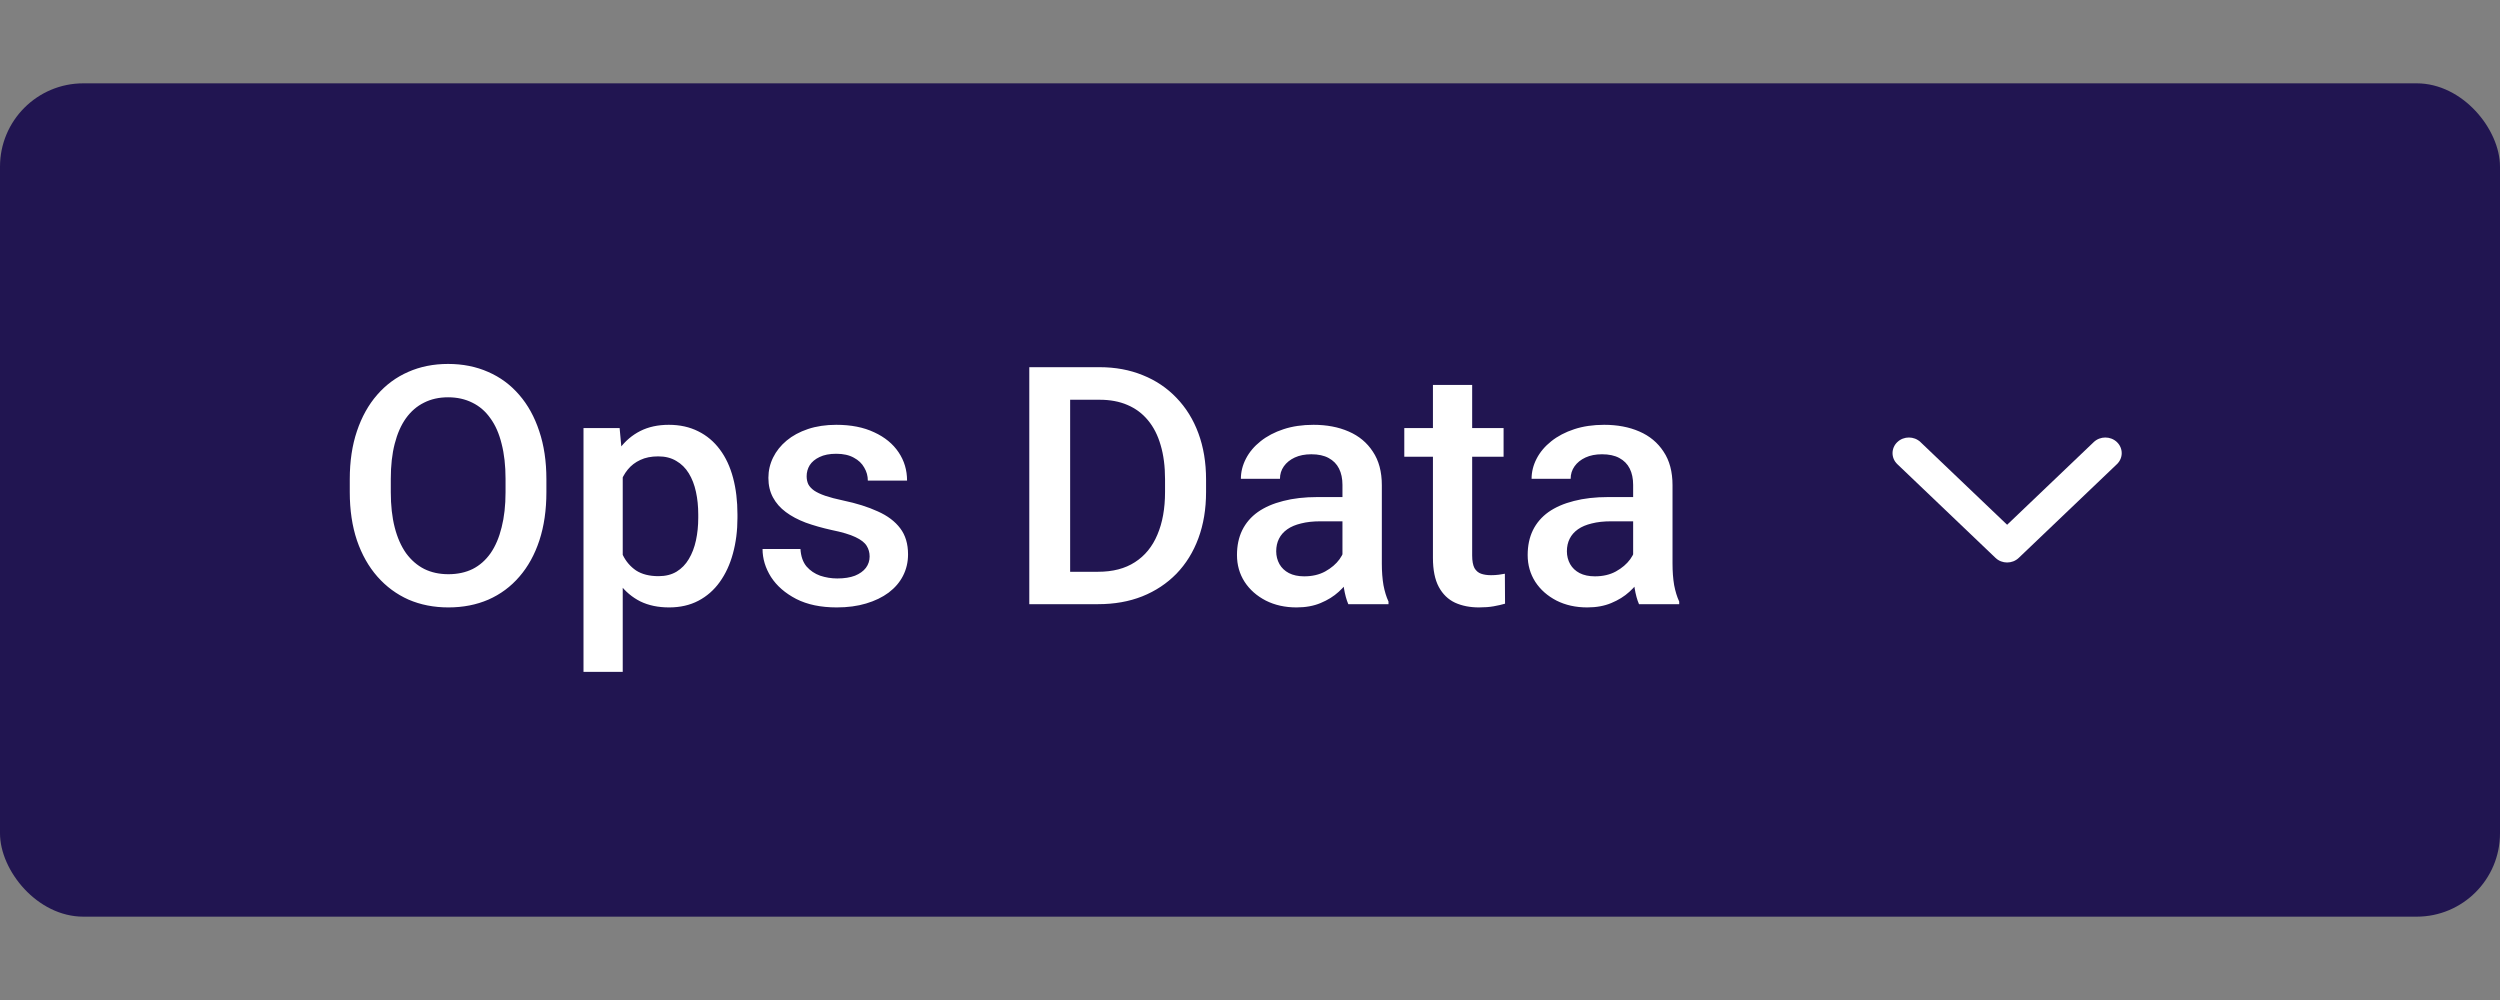 <svg width="120" height="48" viewBox="0 0 120 48" fill="none" xmlns="http://www.w3.org/2000/svg">
<rect x="0" y="0" width="120" height="48" fill="#808080" stroke="none"/>
<rect y="4" width="120" height="40" rx="4" fill="#211551"/>
<path d="M26.227 23V23.625C26.227 24.484 26.115 25.255 25.891 25.938C25.667 26.62 25.346 27.201 24.93 27.68C24.518 28.159 24.023 28.526 23.445 28.781C22.867 29.031 22.227 29.156 21.523 29.156C20.826 29.156 20.188 29.031 19.609 28.781C19.037 28.526 18.539 28.159 18.117 27.68C17.695 27.201 17.367 26.62 17.133 25.938C16.904 25.255 16.789 24.484 16.789 23.625V23C16.789 22.141 16.904 21.372 17.133 20.695C17.362 20.013 17.685 19.432 18.102 18.953C18.523 18.469 19.021 18.102 19.594 17.852C20.172 17.596 20.81 17.469 21.508 17.469C22.211 17.469 22.852 17.596 23.43 17.852C24.008 18.102 24.505 18.469 24.922 18.953C25.338 19.432 25.659 20.013 25.883 20.695C26.112 21.372 26.227 22.141 26.227 23ZM24.266 23.625V22.984C24.266 22.349 24.203 21.789 24.078 21.305C23.958 20.815 23.779 20.406 23.539 20.078C23.305 19.745 23.016 19.495 22.672 19.328C22.328 19.156 21.94 19.07 21.508 19.07C21.076 19.07 20.69 19.156 20.352 19.328C20.013 19.495 19.724 19.745 19.484 20.078C19.25 20.406 19.07 20.815 18.945 21.305C18.82 21.789 18.758 22.349 18.758 22.984V23.625C18.758 24.26 18.82 24.823 18.945 25.312C19.07 25.802 19.253 26.216 19.492 26.555C19.737 26.888 20.029 27.141 20.367 27.312C20.706 27.479 21.091 27.562 21.523 27.562C21.961 27.562 22.349 27.479 22.688 27.312C23.026 27.141 23.312 26.888 23.547 26.555C23.781 26.216 23.958 25.802 24.078 25.312C24.203 24.823 24.266 24.26 24.266 23.625ZM29.891 22.172V32.25H28.008V20.547H29.742L29.891 22.172ZM35.398 24.695V24.859C35.398 25.474 35.325 26.044 35.18 26.57C35.039 27.091 34.828 27.547 34.547 27.938C34.271 28.323 33.93 28.622 33.523 28.836C33.117 29.049 32.648 29.156 32.117 29.156C31.591 29.156 31.13 29.06 30.734 28.867C30.344 28.669 30.013 28.391 29.742 28.031C29.471 27.672 29.253 27.25 29.086 26.766C28.924 26.276 28.81 25.74 28.742 25.156V24.523C28.81 23.904 28.924 23.341 29.086 22.836C29.253 22.331 29.471 21.896 29.742 21.531C30.013 21.167 30.344 20.885 30.734 20.688C31.125 20.49 31.581 20.391 32.102 20.391C32.633 20.391 33.104 20.495 33.516 20.703C33.927 20.906 34.273 21.198 34.555 21.578C34.836 21.953 35.047 22.406 35.188 22.938C35.328 23.463 35.398 24.049 35.398 24.695ZM33.516 24.859V24.695C33.516 24.305 33.479 23.943 33.406 23.609C33.333 23.271 33.219 22.974 33.062 22.719C32.906 22.463 32.706 22.266 32.461 22.125C32.221 21.979 31.932 21.906 31.594 21.906C31.26 21.906 30.974 21.963 30.734 22.078C30.495 22.188 30.294 22.341 30.133 22.539C29.971 22.737 29.846 22.969 29.758 23.234C29.669 23.495 29.607 23.779 29.57 24.086V25.602C29.633 25.977 29.74 26.32 29.891 26.633C30.042 26.945 30.255 27.195 30.531 27.383C30.812 27.565 31.172 27.656 31.609 27.656C31.948 27.656 32.237 27.583 32.477 27.438C32.716 27.292 32.911 27.091 33.062 26.836C33.219 26.576 33.333 26.276 33.406 25.938C33.479 25.599 33.516 25.24 33.516 24.859ZM41.742 26.711C41.742 26.523 41.695 26.354 41.602 26.203C41.508 26.047 41.328 25.906 41.062 25.781C40.802 25.656 40.417 25.542 39.906 25.438C39.458 25.338 39.047 25.221 38.672 25.086C38.302 24.945 37.984 24.776 37.719 24.578C37.453 24.38 37.247 24.146 37.102 23.875C36.956 23.604 36.883 23.292 36.883 22.938C36.883 22.594 36.958 22.268 37.109 21.961C37.26 21.654 37.477 21.383 37.758 21.148C38.039 20.914 38.38 20.729 38.781 20.594C39.188 20.458 39.641 20.391 40.141 20.391C40.849 20.391 41.456 20.51 41.961 20.75C42.471 20.984 42.862 21.305 43.133 21.711C43.404 22.112 43.539 22.565 43.539 23.07H41.656C41.656 22.846 41.599 22.638 41.484 22.445C41.375 22.247 41.208 22.088 40.984 21.969C40.76 21.844 40.479 21.781 40.141 21.781C39.818 21.781 39.55 21.833 39.336 21.938C39.128 22.037 38.971 22.167 38.867 22.328C38.768 22.49 38.719 22.667 38.719 22.859C38.719 23 38.745 23.128 38.797 23.242C38.854 23.352 38.948 23.453 39.078 23.547C39.208 23.635 39.385 23.719 39.609 23.797C39.839 23.875 40.125 23.951 40.469 24.023C41.115 24.159 41.669 24.333 42.133 24.547C42.602 24.755 42.961 25.026 43.211 25.359C43.461 25.688 43.586 26.104 43.586 26.609C43.586 26.984 43.505 27.328 43.344 27.641C43.188 27.948 42.958 28.216 42.656 28.445C42.354 28.669 41.992 28.844 41.57 28.969C41.154 29.094 40.685 29.156 40.164 29.156C39.398 29.156 38.75 29.021 38.219 28.75C37.688 28.474 37.284 28.122 37.008 27.695C36.737 27.263 36.602 26.815 36.602 26.352H38.422C38.443 26.701 38.539 26.979 38.711 27.188C38.888 27.391 39.107 27.539 39.367 27.633C39.633 27.721 39.906 27.766 40.188 27.766C40.526 27.766 40.81 27.721 41.039 27.633C41.268 27.539 41.443 27.414 41.562 27.258C41.682 27.096 41.742 26.914 41.742 26.711ZM52.711 29H50.281L50.297 27.445H52.711C53.414 27.445 54.003 27.292 54.477 26.984C54.956 26.677 55.315 26.237 55.555 25.664C55.8 25.091 55.922 24.409 55.922 23.617V23C55.922 22.385 55.852 21.841 55.711 21.367C55.575 20.893 55.372 20.495 55.102 20.172C54.836 19.849 54.508 19.604 54.117 19.438C53.732 19.271 53.286 19.188 52.781 19.188H50.234V17.625H52.781C53.536 17.625 54.227 17.753 54.852 18.008C55.477 18.258 56.016 18.62 56.469 19.094C56.927 19.568 57.279 20.135 57.523 20.797C57.768 21.458 57.891 22.198 57.891 23.016V23.617C57.891 24.435 57.768 25.174 57.523 25.836C57.279 26.497 56.927 27.065 56.469 27.539C56.01 28.008 55.464 28.37 54.828 28.625C54.198 28.875 53.492 29 52.711 29ZM51.367 17.625V29H49.406V17.625H51.367ZM64.438 27.305V23.273C64.438 22.971 64.383 22.711 64.273 22.492C64.164 22.273 63.997 22.104 63.773 21.984C63.555 21.865 63.279 21.805 62.945 21.805C62.638 21.805 62.372 21.857 62.148 21.961C61.925 22.065 61.75 22.206 61.625 22.383C61.5 22.56 61.438 22.76 61.438 22.984H59.562C59.562 22.651 59.643 22.328 59.805 22.016C59.966 21.703 60.2 21.424 60.508 21.18C60.815 20.935 61.182 20.742 61.609 20.602C62.036 20.461 62.516 20.391 63.047 20.391C63.682 20.391 64.245 20.497 64.734 20.711C65.229 20.924 65.617 21.247 65.898 21.68C66.185 22.107 66.328 22.643 66.328 23.289V27.047C66.328 27.432 66.354 27.779 66.406 28.086C66.463 28.388 66.544 28.651 66.648 28.875V29H64.719C64.63 28.797 64.56 28.539 64.508 28.227C64.461 27.909 64.438 27.602 64.438 27.305ZM64.711 23.859L64.727 25.023H63.375C63.026 25.023 62.719 25.057 62.453 25.125C62.188 25.188 61.966 25.281 61.789 25.406C61.612 25.531 61.479 25.682 61.391 25.859C61.302 26.037 61.258 26.237 61.258 26.461C61.258 26.685 61.31 26.891 61.414 27.078C61.518 27.26 61.669 27.404 61.867 27.508C62.07 27.612 62.315 27.664 62.602 27.664C62.987 27.664 63.323 27.586 63.609 27.43C63.901 27.268 64.13 27.073 64.297 26.844C64.463 26.609 64.552 26.388 64.562 26.18L65.172 27.016C65.109 27.229 65.003 27.458 64.852 27.703C64.701 27.948 64.503 28.182 64.258 28.406C64.018 28.625 63.729 28.805 63.391 28.945C63.057 29.086 62.672 29.156 62.234 29.156C61.682 29.156 61.19 29.047 60.758 28.828C60.325 28.604 59.987 28.305 59.742 27.93C59.497 27.549 59.375 27.12 59.375 26.641C59.375 26.193 59.458 25.797 59.625 25.453C59.797 25.104 60.047 24.812 60.375 24.578C60.708 24.344 61.115 24.167 61.594 24.047C62.073 23.922 62.62 23.859 63.234 23.859H64.711ZM72.172 20.547V21.922H67.406V20.547H72.172ZM68.781 18.477H70.664V26.664C70.664 26.924 70.701 27.125 70.773 27.266C70.852 27.401 70.958 27.492 71.094 27.539C71.229 27.586 71.388 27.609 71.57 27.609C71.701 27.609 71.826 27.602 71.945 27.586C72.065 27.57 72.162 27.555 72.234 27.539L72.242 28.977C72.086 29.023 71.904 29.065 71.695 29.102C71.492 29.138 71.258 29.156 70.992 29.156C70.56 29.156 70.177 29.081 69.844 28.93C69.51 28.773 69.25 28.521 69.062 28.172C68.875 27.823 68.781 27.359 68.781 26.781V18.477ZM78.391 27.305V23.273C78.391 22.971 78.336 22.711 78.227 22.492C78.117 22.273 77.951 22.104 77.727 21.984C77.508 21.865 77.232 21.805 76.898 21.805C76.591 21.805 76.326 21.857 76.102 21.961C75.878 22.065 75.703 22.206 75.578 22.383C75.453 22.56 75.391 22.76 75.391 22.984H73.516C73.516 22.651 73.596 22.328 73.758 22.016C73.919 21.703 74.154 21.424 74.461 21.18C74.768 20.935 75.135 20.742 75.562 20.602C75.99 20.461 76.469 20.391 77 20.391C77.635 20.391 78.198 20.497 78.688 20.711C79.182 20.924 79.57 21.247 79.852 21.68C80.138 22.107 80.281 22.643 80.281 23.289V27.047C80.281 27.432 80.307 27.779 80.359 28.086C80.417 28.388 80.497 28.651 80.602 28.875V29H78.672C78.583 28.797 78.513 28.539 78.461 28.227C78.414 27.909 78.391 27.602 78.391 27.305ZM78.664 23.859L78.68 25.023H77.328C76.979 25.023 76.672 25.057 76.406 25.125C76.141 25.188 75.919 25.281 75.742 25.406C75.565 25.531 75.432 25.682 75.344 25.859C75.255 26.037 75.211 26.237 75.211 26.461C75.211 26.685 75.263 26.891 75.367 27.078C75.471 27.26 75.622 27.404 75.82 27.508C76.023 27.612 76.268 27.664 76.555 27.664C76.94 27.664 77.276 27.586 77.562 27.43C77.854 27.268 78.083 27.073 78.25 26.844C78.417 26.609 78.505 26.388 78.516 26.18L79.125 27.016C79.062 27.229 78.956 27.458 78.805 27.703C78.654 27.948 78.456 28.182 78.211 28.406C77.971 28.625 77.682 28.805 77.344 28.945C77.01 29.086 76.625 29.156 76.188 29.156C75.635 29.156 75.143 29.047 74.711 28.828C74.279 28.604 73.94 28.305 73.695 27.93C73.451 27.549 73.328 27.12 73.328 26.641C73.328 26.193 73.412 25.797 73.578 25.453C73.75 25.104 74 24.812 74.328 24.578C74.662 24.344 75.068 24.167 75.547 24.047C76.026 23.922 76.573 23.859 77.188 23.859H78.664Z" fill="white"/>
<path d="M91.072 22.28L95.786 26.78C95.786 26.78 95.786 26.78 95.786 26.78C96.093 27.073 96.591 27.073 96.897 26.78C96.898 26.78 96.898 26.78 96.898 26.78L101.612 22.28C101.919 21.988 101.919 21.513 101.612 21.22C101.305 20.927 100.807 20.927 100.5 21.22L96.342 25.189L92.183 21.22C91.876 20.927 91.379 20.927 91.072 21.22C90.765 21.513 90.765 21.988 91.072 22.28Z" fill="white"/>
</svg>
